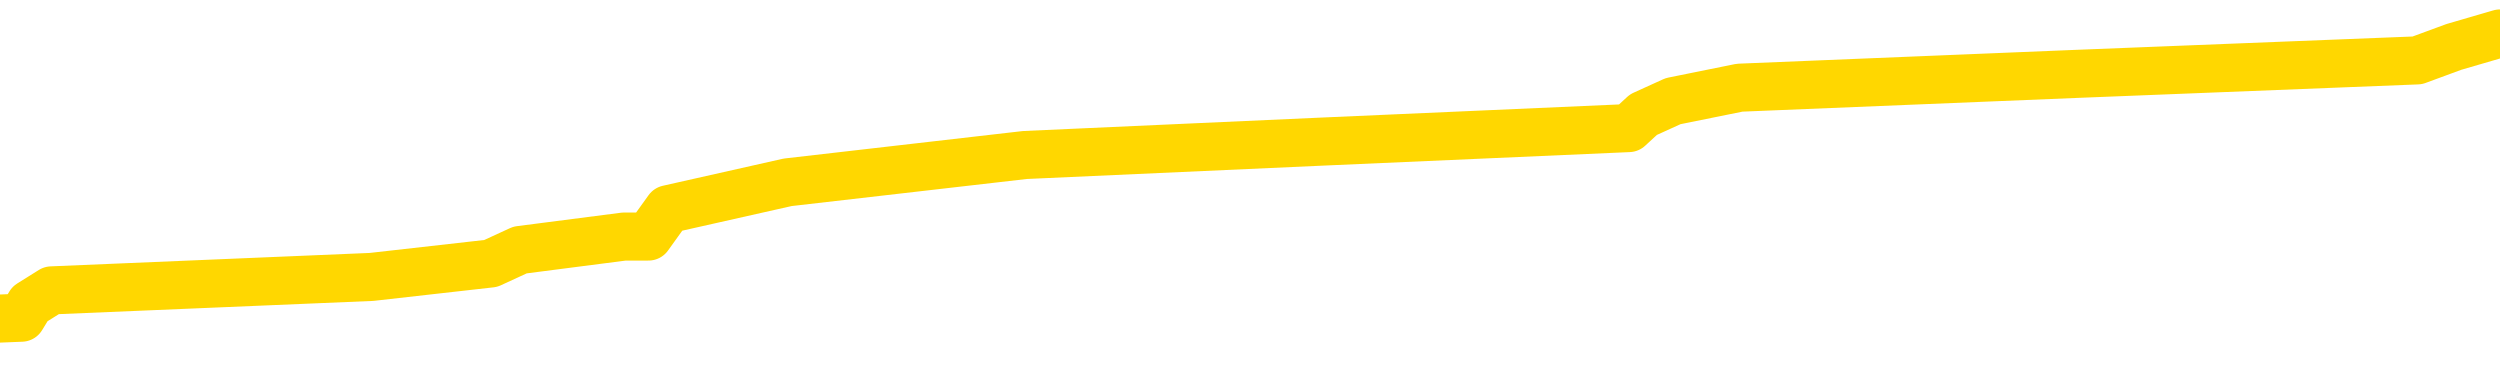<svg xmlns="http://www.w3.org/2000/svg" version="1.1" viewBox="0 0 6500 1000">
	<path fill="none" stroke="gold" stroke-width="125" stroke-linecap="round" stroke-linejoin="round" d="M0 106104  L-1101573 106104 L-1101389 106068 L-1100899 105998 L-1100605 105963 L-1100294 105893 L-1100060 105857 L-1100006 105787 L-1099947 105717 L-1099794 105681 L-1099753 105611 L-1099621 105576 L-1099328 105541 L-1098787 105541 L-1098177 105505 L-1098129 105505 L-1097489 105470 L-1097456 105470 L-1096930 105470 L-1096798 105435 L-1096407 105365 L-1096079 105294 L-1095962 105224 L-1095751 105154 L-1095034 105154 L-1094464 105118 L-1094357 105118 L-1094182 105083 L-1093961 105013 L-1093559 104978 L-1093534 104907 L-1092606 104837 L-1092518 104767 L-1092436 104696 L-1092366 104626 L-1092069 104591 L-1091917 104520 L-1090026 104555 L-1089926 104555 L-1089663 104555 L-1089370 104591 L-1089228 104520 L-1088979 104520 L-1088944 104485 L-1088785 104450 L-1088322 104380 L-1088069 104344 L-1087857 104274 L-1087605 104239 L-1087256 104204 L-1086329 104133 L-1086235 104063 L-1085825 104028 L-1084654 103957 L-1083465 103922 L-1083373 103852 L-1083345 103781 L-1083079 103711 L-1082780 103641 L-1082651 103570 L-1082614 103500 L-1081799 103500 L-1081415 103535 L-1080355 103570 L-1080294 103570 L-1080028 104274 L-1079557 104942 L-1079365 105611 L-1079101 106280 L-1078764 106244 L-1078629 106209 L-1078173 106174 L-1077430 106139 L-1077412 106104 L-1077247 106033 L-1077179 106033 L-1076663 105998 L-1075634 105998 L-1075438 105963 L-1074949 105928 L-1074587 105893 L-1074179 105893 L-1073793 105928 L-1072090 105928 L-1071992 105928 L-1071920 105928 L-1071858 105928 L-1071674 105893 L-1071338 105893 L-1070697 105857 L-1070620 105822 L-1070559 105822 L-1070372 105787 L-1070293 105787 L-1070116 105752 L-1070096 105717 L-1069866 105717 L-1069479 105681 L-1068590 105681 L-1068551 105646 L-1068462 105611 L-1068435 105541 L-1067427 105505 L-1067277 105435 L-1067253 105400 L-1067120 105365 L-1067080 105330 L-1065822 105294 L-1065764 105294 L-1065224 105259 L-1065172 105259 L-1065125 105259 L-1064730 105224 L-1064591 105189 L-1064391 105154 L-1064244 105154 L-1064079 105154 L-1063803 105189 L-1063444 105189 L-1062891 105154 L-1062247 105118 L-1061988 105048 L-1061834 105013 L-1061433 104978 L-1061393 104942 L-1061272 104907 L-1061211 104942 L-1061197 104942 L-1061103 104942 L-1060810 104907 L-1060658 104767 L-1060328 104696 L-1060250 104626 L-1060174 104591 L-1059948 104485 L-1059881 104415 L-1059653 104344 L-1059601 104274 L-1059436 104239 L-1058430 104204 L-1058247 104168 L-1057696 104133 L-1057303 104063 L-1056906 104028 L-1056056 103957 L-1055977 103922 L-1055398 103887 L-1054957 103887 L-1054716 103852 L-1054559 103852 L-1054158 103781 L-1054137 103781 L-1053693 103746 L-1053287 103711 L-1053151 103641 L-1052976 103570 L-1052840 103500 L-1052589 103429 L-1051590 103394 L-1051507 103359 L-1051372 103324 L-1051333 103289 L-1050443 103254 L-1050228 103218 L-1049784 103183 L-1049667 103148 L-1049610 103113 L-1048934 103113 L-1048834 103078 L-1048805 103078 L-1047463 103042 L-1047057 103007 L-1047018 102972 L-1046090 102937 L-1045991 102902 L-1045858 102866 L-1045454 102831 L-1045428 102796 L-1045335 102761 L-1045119 102726 L-1044708 102655 L-1043554 102585 L-1043262 102515 L-1043234 102444 L-1042626 102409 L-1042376 102339 L-1042356 102304 L-1041426 102268 L-1041375 102198 L-1041253 102163 L-1041235 102092 L-1041079 102057 L-1040904 101987 L-1040767 101952 L-1040711 101916 L-1040603 101881 L-1040518 101846 L-1040285 101811 L-1040210 101776 L-1039901 101741 L-1039783 101705 L-1039614 101670 L-1039522 101635 L-1039420 101635 L-1039396 101600 L-1039319 101600 L-1039221 101529 L-1038855 101494 L-1038750 101459 L-1038246 101424 L-1037795 101389 L-1037756 101353 L-1037732 101318 L-1037692 101283 L-1037563 101248 L-1037462 101213 L-1037021 101178 L-1036738 101142 L-1036146 101107 L-1036016 101072 L-1035741 101002 L-1035589 100966 L-1035435 100931 L-1035350 100861 L-1035272 100826 L-1035086 100790 L-1035036 100790 L-1035008 100755 L-1034929 100720 L-1034906 100685 L-1034622 100615 L-1034018 100544 L-1033023 100509 L-1032725 100474 L-1031991 100439 L-1031747 100403 L-1031657 100368 L-1031079 100333 L-1030381 100298 L-1029629 100263 L-1029310 100228 L-1028927 100157 L-1028850 100122 L-1028216 100087 L-1028030 100052 L-1027943 100052 L-1027813 100052 L-1027500 100016 L-1027451 99981 L-1027309 99946 L-1027287 99911 L-1026320 99876 L-1025774 99840 L-1025296 99840 L-1025235 99840 L-1024911 99840 L-1024890 99805 L-1024827 99805 L-1024617 99770 L-1024540 99735 L-1024486 99700 L-1024463 99665 L-1024424 99629 L-1024408 99594 L-1023651 99559 L-1023635 99524 L-1022835 99489 L-1022683 99453 L-1021777 99418 L-1021271 99383 L-1021042 99313 L-1021001 99313 L-1020885 99277 L-1020709 99242 L-1019955 99277 L-1019820 99242 L-1019656 99207 L-1019338 99172 L-1019161 99102 L-1018139 99031 L-1018116 98961 L-1017865 98926 L-1017652 98855 L-1017018 98820 L-1016780 98750 L-1016747 98679 L-1016569 98609 L-1016489 98539 L-1016399 98503 L-1016335 98433 L-1015895 98363 L-1015871 98327 L-1015330 98292 L-1015074 98257 L-1014580 98222 L-1013702 98187 L-1013666 98152 L-1013613 98116 L-1013572 98081 L-1013455 98046 L-1013178 98011 L-1012971 97940 L-1012774 97870 L-1012751 97800 L-1012700 97729 L-1012661 97694 L-1012583 97659 L-1011986 97589 L-1011926 97553 L-1011822 97518 L-1011668 97483 L-1011036 97448 L-1010355 97413 L-1010052 97342 L-1009706 97307 L-1009508 97272 L-1009460 97201 L-1009139 97166 L-1008512 97131 L-1008365 97096 L-1008329 97061 L-1008271 97026 L-1008194 96955 L-1007953 96955 L-1007865 96920 L-1007771 96885 L-1007477 96850 L-1007343 96814 L-1007283 96779 L-1007246 96709 L-1006973 96709 L-1005967 96674 L-1005792 96638 L-1005741 96638 L-1005448 96603 L-1005256 96533 L-1004923 96498 L-1004416 96463 L-1003854 96392 L-1003839 96322 L-1003823 96287 L-1003722 96216 L-1003608 96146 L-1003569 96076 L-1003531 96040 L-1003465 96040 L-1003437 96005 L-1003298 96040 L-1003006 96040 L-1002956 96040 L-1002850 96040 L-1002586 96005 L-1002121 95970 L-1001976 95970 L-1001922 95900 L-1001865 95864 L-1001674 95829 L-1001308 95794 L-1001094 95794 L-1000899 95794 L-1000841 95794 L-1000782 95724 L-1000628 95688 L-1000359 95653 L-999929 95829 L-999914 95829 L-999837 95794 L-999772 95759 L-999643 95513 L-999619 95477 L-999335 95442 L-999288 95407 L-999233 95372 L-998771 95337 L-998732 95337 L-998691 95301 L-998501 95266 L-998020 95231 L-997533 95196 L-997517 95161 L-997479 95125 L-997222 95090 L-997145 95020 L-996915 94985 L-996899 94914 L-996605 94844 L-996162 94809 L-995716 94774 L-995211 94738 L-995057 94703 L-994771 94668 L-994730 94598 L-994399 94562 L-994177 94527 L-993660 94457 L-993585 94422 L-993337 94351 L-993142 94281 L-993083 94246 L-992306 94211 L-992232 94211 L-992001 94175 L-991985 94175 L-991923 94140 L-991727 94105 L-991263 94105 L-991240 94070 L-991110 94070 L-989809 94070 L-989793 94070 L-989716 94035 L-989622 94035 L-989405 94035 L-989253 94000 L-989074 94035 L-989020 94070 L-988733 94105 L-988694 94105 L-988324 94105 L-987884 94105 L-987701 94105 L-987380 94070 L-987085 94070 L-986639 94000 L-986567 93964 L-986104 93894 L-985667 93859 L-985485 93824 L-984031 93753 L-983899 93718 L-983441 93648 L-983215 93612 L-982829 93542 L-982312 93472 L-981358 93401 L-980564 93331 L-979890 93296 L-979464 93225 L-979153 93190 L-978923 93085 L-978240 92979 L-978227 92874 L-978017 92733 L-977995 92698 L-977820 92627 L-976870 92592 L-976602 92522 L-975787 92486 L-975476 92416 L-975439 92381 L-975382 92311 L-974765 92275 L-974127 92205 L-972501 92170 L-971827 92135 L-971185 92135 L-971107 92135 L-971051 92135 L-971015 92135 L-970987 92099 L-970875 92029 L-970857 91994 L-970834 91959 L-970681 91923 L-970627 91853 L-970550 91818 L-970430 91783 L-970333 91748 L-970215 91712 L-969946 91642 L-969676 91607 L-969659 91536 L-969459 91501 L-969312 91431 L-969085 91396 L-968951 91361 L-968642 91325 L-968582 91290 L-968229 91220 L-967880 91185 L-967780 91149 L-967715 91079 L-967655 91044 L-967271 90973 L-966890 90938 L-966786 90903 L-966526 90868 L-966254 90798 L-966095 90762 L-966063 90727 L-966001 90692 L-965859 90657 L-965675 90622 L-965631 90586 L-965343 90586 L-965327 90551 L-965094 90551 L-965033 90516 L-964994 90516 L-964415 90481 L-964281 90446 L-964258 90305 L-964239 90059 L-964222 89777 L-964206 89496 L-964182 89214 L-964165 89003 L-964144 88757 L-964127 88510 L-964104 88370 L-964087 88229 L-964066 88123 L-964049 88053 L-964000 87947 L-963928 87842 L-963893 87666 L-963869 87525 L-963834 87384 L-963792 87244 L-963755 87173 L-963740 87033 L-963715 86927 L-963678 86857 L-963661 86751 L-963638 86681 L-963621 86610 L-963602 86540 L-963586 86470 L-963557 86364 L-963531 86258 L-963485 86223 L-963469 86153 L-963427 86118 L-963379 86047 L-963308 85977 L-963293 85907 L-963277 85836 L-963215 85801 L-963176 85766 L-963136 85731 L-962970 85695 L-962905 85660 L-962889 85625 L-962845 85555 L-962787 85520 L-962574 85484 L-962541 85449 L-962498 85414 L-962420 85379 L-961883 85344 L-961805 85308 L-961700 85238 L-961612 85203 L-961435 85168 L-961085 85133 L-960929 85097 L-960491 85062 L-960334 85027 L-960205 84992 L-959501 84921 L-959300 84886 L-958339 84816 L-957857 84781 L-957758 84781 L-957665 84745 L-957420 84710 L-957347 84675 L-956904 84605 L-956808 84570 L-956793 84534 L-956777 84499 L-956752 84464 L-956286 84429 L-956069 84394 L-955930 84358 L-955636 84323 L-955547 84288 L-955506 84253 L-955476 84218 L-955304 84182 L-955245 84147 L-955169 84112 L-955088 84077 L-955018 84077 L-954709 84042 L-954624 84007 L-954410 83971 L-954375 83936 L-953692 83901 L-953593 83866 L-953388 83831 L-953341 83795 L-953063 83760 L-953001 83725 L-952984 83655 L-952906 83619 L-952597 83549 L-952573 83514 L-952519 83444 L-952496 83408 L-952374 83373 L-952238 83303 L-951994 83268 L-951868 83268 L-951222 83232 L-951206 83232 L-951181 83232 L-951001 83162 L-950924 83127 L-950833 83092 L-950405 83057 L-949989 83021 L-949596 82951 L-949517 82916 L-949498 82881 L-949135 82845 L-948899 82810 L-948670 82775 L-948357 82740 L-948279 82705 L-948199 82634 L-948021 82564 L-948005 82529 L-947740 82458 L-947659 82423 L-947429 82388 L-947203 82353 L-946888 82353 L-946712 82318 L-946351 82318 L-945960 82282 L-945890 82212 L-945826 82177 L-945686 82106 L-945634 82071 L-945533 82001 L-945031 81966 L-944834 81931 L-944587 81895 L-944401 81860 L-944102 81825 L-944026 81790 L-943860 81719 L-942975 81684 L-942947 81614 L-942824 81543 L-942245 81508 L-942167 81473 L-941454 81473 L-941142 81473 L-940929 81473 L-940912 81473 L-940525 81473 L-940000 81403 L-939554 81368 L-939225 81332 L-939072 81297 L-938746 81297 L-938567 81262 L-938486 81262 L-938280 81192 L-938104 81156 L-937175 81121 L-936286 81086 L-936247 81051 L-936019 81051 L-935640 81016 L-934852 80980 L-934618 80945 L-934542 80910 L-934184 80875 L-933613 80805 L-933346 80769 L-932959 80734 L-932856 80734 L-932686 80734 L-932067 80734 L-931856 80734 L-931548 80734 L-931495 80699 L-931367 80664 L-931314 80629 L-931195 80593 L-930859 80523 L-929900 80488 L-929768 80418 L-929567 80382 L-928935 80347 L-928624 80312 L-928210 80277 L-928183 80242 L-928037 80206 L-927617 80171 L-926285 80171 L-926238 80136 L-926109 80066 L-926092 80030 L-925514 79960 L-925309 79925 L-925279 79890 L-925238 79855 L-925181 79819 L-925143 79784 L-925065 79749 L-924922 79714 L-924468 79679 L-924349 79643 L-924064 79608 L-923692 79573 L-923595 79538 L-923269 79503 L-922914 79467 L-922744 79432 L-922697 79397 L-922588 79362 L-922499 79327 L-922471 79292 L-922395 79221 L-922091 79186 L-922057 79116 L-921986 79080 L-921618 79045 L-921282 79010 L-921201 79010 L-920982 78975 L-920810 78940 L-920783 78904 L-920285 78869 L-919736 78799 L-918856 78764 L-918757 78693 L-918680 78658 L-918406 78623 L-918159 78553 L-918085 78517 L-918023 78447 L-917904 78412 L-917862 78377 L-917752 78342 L-917675 78271 L-916974 78236 L-916729 78201 L-916689 78166 L-916533 78130 L-915933 78130 L-915707 78130 L-915615 78130 L-915139 78130 L-914542 78060 L-914022 78025 L-914001 77990 L-913856 77954 L-913536 77954 L-912994 77954 L-912762 77954 L-912591 77954 L-912105 77919 L-911878 77884 L-911793 77849 L-911446 77814 L-911120 77814 L-910597 77779 L-910270 77743 L-909670 77708 L-909472 77638 L-909420 77603 L-909379 77567 L-909098 77532 L-908414 77462 L-908104 77427 L-908079 77356 L-907887 77321 L-907665 77286 L-907579 77251 L-906915 77180 L-906891 77145 L-906669 77075 L-906339 77040 L-905987 76969 L-905782 76934 L-905550 76864 L-905292 76828 L-905102 76758 L-905055 76723 L-904828 76688 L-904793 76653 L-904637 76617 L-904422 76582 L-904249 76547 L-904158 76512 L-903881 76477 L-903637 76441 L-903321 76406 L-902895 76406 L-902858 76406 L-902375 76406 L-902141 76406 L-901929 76371 L-901703 76336 L-901153 76336 L-900906 76301 L-900072 76301 L-900016 76266 L-899995 76230 L-899837 76195 L-899375 76160 L-899335 76125 L-898995 76054 L-898861 76019 L-898639 75984 L-898066 75949 L-897595 75914 L-897400 75878 L-897207 75843 L-897018 75808 L-896916 75773 L-896548 75738 L-896501 75703 L-896420 75667 L-895126 75632 L-895078 75597 L-894810 75597 L-894665 75597 L-894114 75597 L-893997 75562 L-893915 75527 L-893556 75491 L-893332 75456 L-893051 75421 L-892722 75351 L-892214 75315 L-892101 75280 L-892023 75245 L-891858 75210 L-891564 75210 L-891095 75210 L-890899 75245 L-890848 75245 L-890198 75210 L-890077 75175 L-889622 75175 L-889587 75140 L-889118 75104 L-889008 75069 L-888991 75034 L-888775 75034 L-888594 74999 L-888063 74999 L-887033 74999 L-886834 74964 L-886375 74928 L-885427 74858 L-885328 74823 L-884974 74752 L-884914 74717 L-884899 74682 L-884864 74647 L-884495 74612 L-884375 74577 L-884133 74541 L-883969 74506 L-883781 74471 L-883661 74436 L-882590 74365 L-881732 74330 L-881520 74260 L-881422 74225 L-881248 74154 L-880915 74119 L-880843 74084 L-880786 74049 L-880610 74049 L-880221 74014 L-879986 73978 L-879875 73943 L-879758 73908 L-878777 73873 L-878751 73838 L-878157 73767 L-878125 73767 L-877976 73732 L-877692 73697 L-876780 73697 L-875834 73697 L-875681 73662 L-875578 73662 L-875446 73627 L-875303 73591 L-875277 73556 L-875163 73521 L-874944 73486 L-874263 73451 L-874134 73415 L-873830 73380 L-873591 73310 L-873258 73275 L-872619 73239 L-872277 73169 L-872215 73134 L-872059 73134 L-871138 73134 L-870667 73134 L-870624 73134 L-870611 73099 L-870570 73064 L-870547 73028 L-870521 72993 L-870377 72958 L-869954 72923 L-869619 72923 L-869428 72888 L-868999 72888 L-868811 72852 L-868422 72782 L-867888 72747 L-867515 72712 L-867494 72712 L-867244 72676 L-867126 72641 L-867050 72606 L-866914 72571 L-866875 72536 L-866795 72501 L-866400 72465 L-865905 72430 L-865793 72360 L-865620 72325 L-865311 72289 L-864864 72254 L-864541 72219 L-864398 72149 L-863971 72078 L-863818 72008 L-863763 71938 L-862949 71902 L-862929 71867 L-862557 71832 L-862501 71832 L-861372 71797 L-861304 71797 L-860745 71762 L-860551 71726 L-860414 71691 L-860181 71656 L-859834 71621 L-859799 71551 L-859764 71515 L-859696 71445 L-859347 71410 L-859175 71375 L-858690 71339 L-858674 71304 L-858348 71269 L-858191 71234 L-857050 71163 L-857025 71128 L-856833 71058 L-856640 71023 L-856390 70988 L-856373 70952 L-855352 70917 L-855055 70882 L-854979 70847 L-854843 70776 L-854667 70741 L-854091 70671 L-853875 70636 L-853811 70600 L-853681 70565 L-853644 70495 L-853121 70460 L-852983 84323 L-852968 84323 L-852945 84323 L-852925 84323 L-852698 70425 L-851922 70425 L-851881 70425 L-851513 70425 L-851434 70389 L-851382 70354 L-850709 70319 L-849967 70284 L-849542 70284 L-849094 70249 L-848033 70213 L-847721 70143 L-847311 70143 L-847239 70108 L-846715 70108 L-846620 70108 L-846602 70108 L-846157 70073 L-845972 70002 L-845192 69932 L-844519 69897 L-844107 69791 L-843875 69721 L-843735 69686 L-843653 69615 L-843633 69580 L-843557 69580 L-843429 69545 L-843112 69580 L-842887 69580 L-842562 69545 L-842500 69545 L-842130 69545 L-842097 69545 L-841889 69545 L-841221 69545 L-841144 69545 L-840986 69475 L-840875 69475 L-840549 69439 L-840394 69404 L-840053 69404 L-839996 69334 L-839658 69263 L-839454 69228 L-839401 69158 L-838025 69123 L-837895 69087 L-837461 69052 L-837141 69017 L-836313 68947 L-836190 68912 L-835459 68841 L-835303 68771 L-835263 68736 L-835209 68700 L-835186 68665 L-835072 68630 L-834775 68595 L-834485 68560 L-834431 68524 L-834310 68489 L-834280 68454 L-834181 68419 L-833737 68419 L-833585 68384 L-832750 68384 L-832207 68349 L-831873 68349 L-831857 68313 L-831782 68278 L-831665 68243 L-831471 68208 L-831207 68173 L-830372 68137 L-830276 68102 L-829754 68067 L-829713 68032 L-829613 67997 L-828785 67997 L-828650 67961 L-828311 67961 L-827757 67926 L-827377 67891 L-827214 67856 L-826904 67821 L-826092 67786 L-825786 67750 L-825517 67750 L-825196 67750 L-824875 67786 L-824599 67786 L-823771 67715 L-823676 67680 L-823583 67574 L-823479 67469 L-823092 67363 L-822612 67293 L-822595 67258 L-822477 67223 L-822109 67152 L-822014 67117 L-821180 67047 L-821103 67011 L-820804 66976 L-820713 66941 L-820306 66871 L-820195 66800 L-819496 66765 L-819023 66730 L-818963 66695 L-818744 66624 L-818470 66589 L-818357 66554 L-817330 66519 L-816943 66484 L-816923 66448 L-816590 66413 L-816346 66378 L-815913 66343 L-815802 66308 L-815685 66273 L-815233 66202 L-814643 66167 L-814306 66132 L-812413 66097 L-812300 66026 L-812088 65991 L-810770 65956 L-810663 58039 L-810597 50228 L-810561 43014 L-810499 43014 L-810000 50861 L-809325 58602 L-809303 65745 L-809032 65674 L-808064 65674 L-807375 65639 L-807213 65604 L-806672 65569 L-806582 65534 L-805563 65498 L-804615 65428 L-804250 65463 L-804147 65498 L-803559 65498 L-803499 65498 L-803399 65463 L-802958 65393 L-802851 65358 L-802409 65323 L-801409 65217 L-801153 65111 L-801050 65006 L-800920 64935 L-800553 64865 L-799973 64795 L-799942 64760 L-799626 64724 L-797643 64689 L-797527 64654 L-797460 64654 L-797101 64619 L-795482 64584 L-795305 64584 L-795160 64584 L-794338 64619 L-794285 64654 L-794231 64654 L-793797 64654 L-792816 64689 L-792742 64689 L-791658 64654 L-791445 64654 L-790728 64584 L-790340 64548 L-790121 64478 L-789802 64408 L-789308 64337 L-789180 64302 L-788951 64232 L-788719 64161 L-788660 64126 L-788370 64091 L-788098 64021 L-787068 63985 L-785403 63950 L-784984 63915 L-784847 63880 L-784691 63880 L-784385 63845 L-784157 63774 L-783999 63739 L-783840 63669 L-783670 63598 L-783623 63563 L-783570 63528 L-783548 63528 L-783162 63493 L-782912 63493 L-782642 63493 L-782481 63493 L-782391 63493 L-780733 63493 L-780567 63528 L-780187 63493 L-779727 63493 L-779118 63422 L-778025 63387 L-777593 63352 L-777562 63317 L-777500 63282 L-777482 63247 L-775779 63211 L-775737 63176 L-775270 63141 L-775084 63106 L-775051 63035 L-774456 63000 L-774406 62965 L-774083 62930 L-774033 62895 L-773822 62859 L-773804 62824 L-773538 62754 L-773485 62719 L-773016 62684 L-772506 62613 L-772427 62613 L-772133 62578 L-772117 62543 L-772078 62508 L-772007 62472 L-771850 62437 L-770904 62437 L-770847 62437 L-770326 62437 L-770134 62402 L-770033 62402 L-769807 62367 L-769297 62367 L-768909 63317 L-768840 63317 L-768491 63282 L-768134 63247 L-767006 62226 L-766954 62156 L-766728 62121 L-766694 62085 L-766569 62015 L-766471 62015 L-766206 62015 L-765466 62050 L-764887 62050 L-764594 62050 L-763888 62050 L-763709 62015 L-763686 62015 L-763050 61980 L-762738 61945 L-762342 61945 L-762312 61909 L-762291 61874 L-762138 61839 L-761453 61839 L-761436 61839 L-761096 61839 L-760824 61804 L-760786 61769 L-760730 61698 L-760708 61663 L-760636 61628 L-760304 61593 L-760198 61558 L-760169 61487 L-759971 61452 L-759819 61417 L-758950 61382 L-758388 61311 L-758372 61311 L-758271 61276 L-758168 61311 L-758022 61311 L-757944 61311 L-757906 61276 L-757850 61241 L-757777 61206 L-757632 61171 L-757150 61171 L-756746 61135 L-755879 61171 L-755860 61171 L-755602 61171 L-755525 61171 L-755496 61135 L-755486 61065 L-755469 61030 L-755176 60995 L-755136 60959 L-755064 60924 L-754991 60889 L-754786 60854 L-754626 60748 L-754324 60643 L-754247 60502 L-754230 60396 L-754013 60326 L-753782 60326 L-753672 60361 L-753303 60396 L-753144 60396 L-752913 60396 L-752744 60396 L-752599 60361 L-752467 60326 L-751192 60256 L-750788 60185 L-750727 60150 L-750611 60080 L-750185 60045 L-750170 59974 L-750108 59939 L-749835 59869 L-749722 59833 L-749440 59763 L-749163 59728 L-748738 59657 L-748715 59622 L-748637 59587 L-748512 59552 L-747925 59517 L-747534 59482 L-747198 59446 L-746609 59411 L-746507 59411 L-746336 59376 L-746200 59376 L-745372 59341 L-744187 59306 L-744151 59270 L-744096 59270 L-743875 59235 L-743670 59235 L-743515 59235 L-743259 59200 L-743182 59165 L-742639 59130 L-742603 59095 L-742354 59059 L-741967 59024 L-741141 58989 L-740783 58954 L-740472 58954 L-740214 58919 L-739991 58883 L-739585 58848 L-739468 58813 L-739285 58778 L-739232 58778 L-739043 58743 L-738872 58707 L-738844 58672 L-738563 58637 L-738253 58602 L-738115 58567 L-737805 58532 L-737611 58532 L-737596 58496 L-736876 58496 L-736743 58426 L-736445 58391 L-736354 58356 L-735754 58356 L-735715 58320 L-735637 58285 L-735017 58250 L-734865 58180 L-734825 58144 L-734514 58109 L-734322 58074 L-734129 58004 L-734073 57933 L-733765 57898 L-733713 57863 L-733658 57898 L-733632 57898 L-733507 57898 L-732697 57863 L-732620 57828 L-732080 57793 L-731811 57757 L-731152 57722 L-730244 57687 L-730003 57652 L-729470 57617 L-729253 57581 L-728146 57617 L-728095 57617 L-727320 57617 L-726772 57581 L-726661 57546 L-726508 57476 L-726453 57441 L-726287 57406 L-725910 57370 L-725463 57335 L-725408 57300 L-725254 57265 L-724574 57230 L-724353 57194 L-723836 57159 L-722987 57089 L-722971 57054 L-721180 57019 L-720625 56983 L-720508 56948 L-719502 56913 L-719466 56878 L-719233 56878 L-719140 56878 L-719100 56878 L-718768 56843 L-718416 56807 L-718151 56737 L-717865 56702 L-717554 56631 L-717300 56561 L-717206 56526 L-716716 56491 L-716509 56456 L-715943 56420 L-715829 56456 L-715478 56420 L-715426 56420 L-715386 56420 L-714783 56350 L-714049 56280 L-713468 56209 L-713232 56139 L-712692 56033 L-712539 55963 L-712037 55928 L-711828 55857 L-711805 55857 L-711746 55822 L-710783 55822 L-710606 55787 L-710164 55752 L-710140 55681 L-709985 55646 L-709903 55646 L-709753 55681 L-709106 55681 L-709056 55646 L-707936 55611 L-706952 55576 L-706890 55541 L-706170 55505 L-705305 55470 L-704926 55435 L-704707 55435 L-703948 55400 L-703896 55365 L-703587 55294 L-702735 55294 L-702542 55259 L-702365 55224 L-702141 55224 L-702014 55189 L-701822 55189 L-701590 55154 L-701420 55189 L-701134 55154 L-700854 55154 L-700771 55118 L-700601 55083 L-700584 55013 L-700430 54978 L-700391 54942 L-699615 54907 L-699539 54907 L-699307 54837 L-698880 54802 L-698534 54767 L-697951 54731 L-697683 54731 L-697424 54731 L-697294 54661 L-697278 54626 L-697164 54591 L-697140 54555 L-696906 54520 L-696870 54485 L-695554 54485 L-695498 54450 L-694819 54380 L-694247 54380 L-694121 54380 L-693968 54380 L-693891 54380 L-693579 54309 L-693306 54274 L-693217 54204 L-693116 54204 L-692188 54168 L-692111 54168 L-691747 54168 L-691723 54133 L-691686 54098 L-690911 54028 L-690819 53992 L-690679 53957 L-690277 53922 L-690016 53922 L-689772 53957 L-689558 53922 L-689478 53922 L-689401 53922 L-689325 53922 L-689138 53957 L-689071 53957 L-688822 53957 L-688767 53922 L-688629 53887 L-688550 53817 L-688436 53781 L-688213 53746 L-688049 53711 L-688008 53676 L-687838 53641 L-687468 53605 L-687453 53570 L-687337 53535 L-686615 53500 L-686579 53465 L-686447 53465 L-686099 53429 L-685687 53429 L-685651 53429 L-685573 53394 L-685534 53359 L-685170 53324 L-684966 53289 L-684951 53254 L-684606 53218 L-684257 53218 L-683931 53218 L-683830 53183 L-683677 53183 L-683482 53148 L-683251 53148 L-683158 53148 L-683003 53148 L-682925 53148 L-682885 53113 L-682771 53078 L-682748 53042 L-682497 53042 L-682358 52972 L-681780 52866 L-680952 52796 L-680465 52726 L-680343 52691 L-680305 52655 L-680292 52620 L-680140 52550 L-680039 52479 L-679806 52444 L-679416 52374 L-679111 52339 L-679096 52304 L-678925 52268 L-678686 52198 L-678090 52198 L-677486 52163 L-677447 52163 L-677406 52163 L-677253 52128 L-677200 52092 L-677137 52057 L-677069 52022 L-677014 51952 L-676989 51916 L-676942 51881 L-676848 51811 L-676711 51776 L-676557 51741 L-676425 51705 L-676385 51705 L-676349 51670 L-676287 51635 L-676014 51565 L-675699 51529 L-675658 51459 L-675573 51424 L-675396 51389 L-675158 51353 L-674801 51318 L-674771 51283 L-674202 51248 L-674079 51213 L-673843 51178 L-673820 51178 L-673539 51142 L-673253 51142 L-672998 51142 L-672426 51107 L-672129 51072 L-672053 51037 L-671354 51002 L-671276 50966 L-671241 50931 L-671215 50896 L-671164 50826 L-670970 50790 L-670829 50720 L-670794 50685 L-670753 50650 L-670158 50615 L-669926 50579 L-669642 50826 L-669588 51037 L-669514 51283 L-669436 51494 L-669200 51424 L-668956 51389 L-668820 51353 L-668714 51318 L-668634 51283 L-668247 51213 L-668120 51178 L-667967 51142 L-667930 51107 L-667784 51072 L-667562 51037 L-667388 51002 L-667319 50966 L-666498 50896 L-666482 50896 L-666187 50861 L-665399 50826 L-665089 50826 L-664943 50790 L-664715 50755 L-664514 50685 L-663577 50650 L-663541 50615 L-663518 50579 L-663477 50509 L-663209 50474 L-662612 50439 L-662548 50403 L-662513 50368 L-662496 50333 L-661801 50333 L-661600 50333 L-661568 50333 L-661234 50333 L-661126 50298 L-660502 50228 L-659998 50192 L-659960 50122 L-659518 50122 L-659422 50087 L-659263 50087 L-658950 50087 L-658938 50087 L-658497 50122 L-658016 50157 L-657886 50157 L-657566 50157 L-657498 50122 L-657194 50122 L-657018 50087 L-656824 50052 L-656582 49981 L-656384 49911 L-656358 49840 L-655780 49805 L-655710 49770 L-655301 49735 L-655246 49700 L-655200 49665 L-654836 49629 L-654690 49594 L-654485 49559 L-654388 49559 L-654233 49524 L-654172 49489 L-654024 49418 L-653923 49383 L-653367 49383 L-653344 49453 L-653172 49489 L-652630 49524 L-652569 49524 L-652516 49453 L-652487 49383 L-652416 49348 L-652399 49277 L-652336 49242 L-652299 49172 L-652145 49137 L-651819 49102 L-651253 49066 L-651238 49031 L-651176 48961 L-651075 48890 L-651029 48890 L-650786 48855 L-650364 48855 L-650209 48855 L-648467 48785 L-647926 48750 L-646982 48714 L-646573 48679 L-646032 48609 L-645836 48574 L-645667 48539 L-645371 48503 L-645257 48468 L-645241 48468 L-645087 48433 L-644947 48398 L-644870 48327 L-644738 48327 L-644390 48327 L-644020 48363 L-643422 48363 L-643246 48363 L-643090 48327 L-642821 48292 L-642669 48292 L-642378 48398 L-642355 48468 L-642272 48539 L-642044 48609 L-641344 48574 L-641218 48539 L-640787 48503 L-640692 48468 L-639487 48468 L-639438 48433 L-639145 48433 L-638741 48398 L-638466 48327 L-638446 48292 L-638329 48257 L-638253 48222 L-638071 48187 L-637591 48152 L-637140 48081 L-636730 48046 L-636699 48011 L-636281 47976 L-636167 47976 L-636049 47976 L-636033 47976 L-635839 47940 L-635818 47870 L-635585 47835 L-635142 47800 L-634823 47729 L-634358 47729 L-634192 47694 L-634038 47659 L-633882 47659 L-633428 47659 L-633109 47659 L-633054 47694 L-632683 47694 L-632645 47729 L-632319 47729 L-632202 47694 L-632104 47659 L-631778 47589 L-631390 47553 L-631130 47518 L-630771 47448 L-630515 47413 L-628345 47377 L-628295 47342 L-628273 47307 L-627861 47307 L-627800 47307 L-627729 47342 L-627499 47342 L-627188 47307 L-626885 47237 L-626840 47201 L-626532 47166 L-626400 47131 L-626183 47096 L-625471 47061 L-625316 47061 L-625177 47026 L-625029 47026 L-625007 47026 L-624813 46990 L-624788 46955 L-624697 46920 L-624675 46885 L-624658 46850 L-624558 46814 L-623630 46779 L-623172 46779 L-622080 46709 L-621657 46709 L-621253 46674 L-621215 46638 L-620961 46603 L-620187 46533 L-620170 46498 L-620146 46463 L-619953 46427 L-619216 46392 L-618947 46357 L-618907 46322 L-618508 46251 L-618483 46216 L-617694 46181 L-617014 46146 L-615643 46111 L-615373 46076 L-615324 46040 L-614786 45970 L-614753 45935 L-614652 45864 L-614328 45829 L-614248 45794 L-613980 45794 L-613067 45759 L-612928 45759 L-612679 45688 L-612134 45688 L-611712 45653 L-611519 45618 L-611503 45618 L-611366 45548 L-611272 45513 L-611144 45477 L-610884 45442 L-610860 45372 L-610768 45337 L-610458 45301 L-610398 45266 L-610281 45266 L-609931 45266 L-609121 45266 L-608889 45196 L-608060 45196 L-607828 45125 L-607612 45090 L-607093 45090 L-606455 45055 L-606039 45020 L-605716 44985 L-605236 44950 L-604810 44950 L-604749 44914 L-604400 44914 L-604360 44879 L-604346 44844 L-604246 44774 L-604201 44774 L-603716 44738 L-602914 44738 L-602580 44738 L-601499 44703 L-601019 44668 L-600996 44633 L-600856 44598 L-600300 44562 L-599603 44527 L-599294 44492 L-599072 44457 L-598968 44422 L-598865 44351 L-598194 44316 L-598100 44281 L-598078 44281 L-598001 44246 L-597823 44246 L-597651 44246 L-597470 44211 L-597457 44175 L-597380 44140 L-597216 44105 L-596701 44070 L-596685 44035 L-596545 44035 L-596182 44000 L-596158 44000 L-596027 43964 L-596003 43929 L-595641 43894 L-595115 43824 L-595022 43788 L-594806 43718 L-594712 43683 L-594688 43648 L-594223 43612 L-594146 43612 L-593745 43577 L-593294 43577 L-592042 43542 L-592003 43507 L-591572 43472 L-591539 43437 L-590820 43401 L-590644 43366 L-590508 43331 L-590201 43296 L-590146 43261 L-590122 43190 L-590106 43120 L-589931 43085 L-589741 43049 L-589234 43049 L-588860 42768 L-588522 42451 L-588483 42170 L-587764 41923 L-587670 41888 L-587632 41853 L-587090 41853 L-587067 41818 L-586664 41783 L-586239 41748 L-585968 41748 L-585788 41712 L-585542 41642 L-585519 41607 L-585462 41536 L-584846 41501 L-584343 41466 L-583956 41466 L-583337 41501 L-583121 41501 L-582966 41536 L-581673 41466 L-581574 41431 L-581132 41361 L-580800 41325 L-580500 41255 L-580257 41220 L-579523 41149 L-578943 41114 L-578114 41079 L-578014 41044 L-577456 41009 L-577318 40973 L-575676 40938 L-575615 40938 L-575521 40938 L-574554 40938 L-574377 40903 L-574090 40903 L-573872 40903 L-573794 40868 L-573523 40868 L-573407 40833 L-573254 40798 L-572944 40762 L-572866 40727 L-572775 40727 L-572697 40692 L-572581 40692 L-572402 40657 L-572310 40622 L-572272 40586 L-571769 40586 L-571550 40551 L-571421 40551 L-571265 40516 L-571211 40481 L-571086 40481 L-570701 40446 L-570193 40410 L-570121 40375 L-569640 40340 L-569563 40305 L-569463 40305 L-569230 40270 L-568765 40270 L-568535 40270 L-568518 40270 L-568286 40270 L-568132 40270 L-568070 40270 L-567877 40235 L-567606 40164 L-566855 40129 L-565902 40129 L-565865 40094 L-565641 40094 L-565201 40094 L-564920 40023 L-564572 39988 L-563503 39953 L-562575 39953 L-562444 39953 L-562397 39953 L-562328 39918 L-562173 39918 L-562096 39847 L-561922 39777 L-561488 39707 L-561283 39672 L-561223 39601 L-560641 39566 L-560487 39496 L-560371 39460 L-560330 39425 L-560161 39390 L-560024 39355 L-559813 39285 L-559736 39249 L-559712 39214 L-559504 39144 L-559094 39109 L-559069 39073 L-558846 39038 L-558701 39003 L-558666 38968 L-558653 38933 L-558630 38897 L-558397 38862 L-558211 38827 L-557994 38792 L-557969 38757 L-557279 38722 L-557176 38686 L-557140 38651 L-557120 38616 L-556926 38581 L-556872 38546 L-556755 38475 L-556674 38475 L-556563 38440 L-556248 38405 L-555789 38370 L-555534 38334 L-555300 38264 L-555170 38229 L-554817 38194 L-554758 38159 L-554605 38123 L-554033 38053 L-553947 38018 L-553794 37947 L-553498 37877 L-553127 37807 L-552825 37736 L-552748 37701 L-552343 37666 L-552175 37666 L-552031 37666 L-551491 37666 L-551430 37666 L-551414 37596 L-551248 37560 L-551042 37525 L-550968 37525 L-550875 37490 L-550465 37455 L-550450 37420 L-550426 37420 L-550233 37384 L-550156 37701 L-549986 38018 L-549923 38299 L-549908 38616 L-549393 38581 L-549172 38546 L-548553 38475 L-548300 38440 L-548106 38405 L-548066 38370 L-547993 38370 L-547928 38370 L-547277 38370 L-547238 38405 L-547064 38405 L-546998 38405 L-546324 38405 L-545935 38334 L-545674 38299 L-545436 38264 L-545358 38194 L-545342 38123 L-545140 38088 L-544770 38018 L-544544 37983 L-543909 37947 L-543889 37947 L-543502 37912 L-543408 37912 L-543350 37877 L-543074 37842 L-542764 37842 L-542687 37807 L-541836 37842 L-541493 38018 L-541056 38229 L-540622 38405 L-540127 38581 L-539978 38546 L-539709 38581 L-538471 38616 L-538415 38686 L-536651 38722 L-536461 38686 L-535450 38651 L-535299 38616 L-534924 38686 L-534603 38757 L-533998 38827 L-533928 38897 L-533751 38862 L-532922 38827 L-532784 38792 L-532397 38757 L-532212 38722 L-532169 38686 L-532049 38651 L-531839 38616 L-531392 38546 L-531043 38510 L-530911 38475 L-530502 38440 L-530152 38440 L-529867 38405 L-529673 38370 L-529519 38370 L-529355 38334 L-529286 38299 L-529187 38299 L-528953 38264 L-528837 38264 L-528783 38229 L-528242 38229 L-527777 38194 L-526595 38194 L-526462 38194 L-526437 38194 L-526385 38194 L-525717 38194 L-524682 38123 L-524488 38088 L-524309 38053 L-524157 38053 L-524116 38018 L-524102 38018 L-524040 37983 L-523715 37947 L-522554 37912 L-522361 37877 L-522183 37842 L-521069 37807 L-520210 37771 L-520104 37771 L-519630 37736 L-519437 37736 L-517116 37701 L-517038 37666 L-516917 37596 L-516882 37560 L-516845 37490 L-516750 37384 L-516535 37314 L-515954 37244 L-515567 37209 L-514794 37173 L-514717 37138 L-514019 37138 L-513478 37138 L-513437 37103 L-513307 37103 L-512843 37068 L-512804 37033 L-512669 36997 L-512301 36962 L-512272 36927 L-512122 36927 L-511721 36892 L-509897 36927 L-509090 36892 L-508371 36892 L-508355 36892 L-508041 36821 L-507479 36786 L-506978 36751 L-506459 36716 L-506437 36681 L-504694 36646 L-504525 36610 L-504329 36575 L-503435 36540 L-502917 36470 L-502706 36434 L-502448 36399 L-501739 36364 L-500788 36329 L-500130 36294 L-500091 36223 L-499804 36188 L-499722 36153 L-499626 36153 L-499494 36118 L-499417 36118 L-498682 36118 L-498345 36083 L-498295 36118 L-498040 36118 L-497754 36083 L-497328 36083 L-496748 36047 L-496489 36047 L-496337 36012 L-496090 36012 L-496051 36012 L-495254 35977 L-495217 35942 L-495040 35942 L-494630 35871 L-494402 35871 L-494325 35871 L-494194 35871 L-494078 35836 L-493730 35801 L-493666 35766 L-493514 35731 L-492773 35695 L-492662 35660 L-492492 35625 L-492453 35590 L-492158 35590 L-491757 35590 L-491580 35590 L-491486 35590 L-491176 35555 L-490375 35520 L-489916 35449 L-489396 35414 L-488908 35379 L-488212 35344 L-487166 35308 L-486897 35308 L-486843 35273 L-486683 35273 L-486431 35273 L-486185 35238 L-486106 35203 L-485892 35133 L-485580 35097 L-485116 35027 L-485102 34992 L-484806 34992 L-484792 34957 L-483801 34921 L-483129 34886 L-482794 34816 L-482178 34816 L-482041 34781 L-481402 34745 L-481272 34710 L-480321 34640 L-480221 34570 L-479662 34534 L-479253 34534 L-478825 34534 L-478734 34499 L-477899 34499 L-477535 34499 L-477496 34534 L-477364 34570 L-477187 34570 L-476970 34570 L-476916 34534 L-476760 34464 L-476507 34429 L-475406 34394 L-475329 34358 L-475110 34323 L-474979 34253 L-474942 34218 L-474749 34182 L-474650 34147 L-474166 34112 L-473881 34077 L-473721 34042 L-473626 33971 L-473355 33936 L-473085 33901 L-473069 33760 L-472931 33655 L-472792 33549 L-472466 33408 L-472157 33338 L-472116 33303 L-472040 33232 L-471925 33197 L-471074 33127 L-470748 33092 L-470416 33057 L-470284 33057 L-470068 33057 L-470051 33057 L-469371 33057 L-469278 32986 L-469254 32951 L-469238 32881 L-469200 32845 L-468788 32775 L-468519 32740 L-468479 32705 L-468110 32705 L-467901 32669 L-466818 32669 L-466801 32634 L-466773 32599 L-466753 32599 L-466376 32529 L-466121 32494 L-465873 32423 L-465733 32353 L-465601 32318 L-465269 32282 L-465176 32247 L-465115 32212 L-464557 32177 L-464496 32142 L-464340 32106 L-464146 32071 L-463954 32036 L-463938 32001 L-463900 31966 L-463861 31931 L-463590 31895 L-463467 31860 L-463435 31825 L-463335 31825 L-463179 31825 L-463038 31825 L-462754 31790 L-462429 31790 L-461733 31755 L-461710 31755 L-461200 31755 L-460355 31755 L-459992 31719 L-459837 31684 L-459233 31684 L-459063 31684 L-459002 31684 L-458947 31649 L-457892 31614 L-457873 31614 L-456967 31614 L-456946 31614 L-456779 31579 L-456537 31579 L-456486 31543 L-456432 31473 L-456294 31438 L-456255 31403 L-455327 31368 L-455271 31368 L-455149 31368 L-455078 31368 L-454962 31368 L-454783 31403 L-453801 31368 L-453662 31368 L-453544 31297 L-453249 31227 L-453002 31192 L-452965 31156 L-452911 31192 L-452889 31192 L-452756 31192 L-452677 31192 L-452540 31156 L-451917 31156 L-451750 31121 L-451286 31121 L-451109 31051 L-451093 31016 L-451033 30980 L-450916 30945 L-450434 30910 L-449738 30875 L-449365 30840 L-449196 30805 L-448230 30769 L-448075 30734 L-447897 30734 L-447804 30699 L-447549 30699 L-447378 30699 L-446732 30664 L-446721 30664 L-446140 30629 L-446002 30629 L-445947 30558 L-445212 30523 L-445173 30488 L-445096 30488 L-444454 30453 L-443679 30453 L-443587 30418 L-443538 30418 L-443523 30382 L-443487 30382 L-443470 30312 L-443407 30277 L-443391 30242 L-443371 30242 L-443216 30206 L-443178 30171 L-443161 30136 L-443122 30101 L-442983 30066 L-442906 30030 L-442542 29995 L-442194 29960 L-441420 29925 L-440818 29890 L-440622 29855 L-440392 29855 L-440254 29819 L-439616 29819 L-439327 29784 L-439305 29784 L-438845 29749 L-438612 29749 L-438557 29714 L-438519 29679 L-438016 29643 L-437465 29608 L-436677 29573 L-435554 29573 L-434660 29538 L-434572 29538 L-434273 29503 L-434201 29467 L-434085 29432 L-432908 29397 L-432560 29362 L-432538 29327 L-432019 29292 L-431872 29256 L-431764 29221 L-431554 29186 L-431399 29151 L-431377 29116 L-431183 29080 L-431106 29045 L-430963 29010 L-430162 28975 L-430015 28940 L-429736 28904 L-429558 28869 L-429249 28834 L-428437 28799 L-427509 28799 L-425917 28764 L-425673 28729 L-425032 28693 L-424837 28658 L-424759 28623 L-424242 28588 L-424010 28588 L-423987 28553 L-423855 28553 L-423515 28517 L-423505 28482 L-423288 28447 L-423251 28412 L-422710 28377 L-422181 28306 L-422113 28271 L-421820 28236 L-421272 28166 L-421237 28130 L-421184 28095 L-421085 28025 L-420853 28025 L-420272 28025 L-420175 28060 L-420101 28060 L-419769 28025 L-419019 27990 L-418980 27954 L-418300 27954 L-418145 27954 L-417819 27919 L-417603 27884 L-417372 27884 L-417075 27849 L-416829 27814 L-416478 27779 L-416425 27743 L-415665 27708 L-414972 27638 L-414621 27567 L-414158 27532 L-413524 27497 L-413115 27462 L-413038 27497 L-412612 27497 L-411969 27462 L-411800 27462 L-411058 27427 L-410871 27391 L-410575 27356 L-410003 27321 L-409978 27286 L-408959 27286 L-408472 27251 L-408378 27251 L-408317 27216 L-408029 27180 L-407743 27145 L-407682 27110 L-407502 27110 L-406791 27075 L-406615 27040 L-406417 27004 L-406265 26969 L-406173 26934 L-406112 26899 L-405570 26899 L-405259 26864 L-405167 26793 L-405090 26723 L-404523 26688 L-404432 26688 L-404177 26617 L-403850 26547 L-403813 26441 L-403658 26336 L-403426 26301 L-403104 26266 L-401972 26230 L-401772 26195 L-401247 26160 L-401002 26160 L-400756 26125 L-400676 26090 L-400656 26019 L-400580 25984 L-400524 25914 L-400447 25878 L-400408 25843 L-400229 25773 L-400192 25738 L-399961 25703 L-398723 25667 L-398396 25632 L-398357 25562 L-397575 25527 L-397428 25491 L-396436 25456 L-396230 25456 L-395804 25456 L-395677 25456 L-395272 25491 L-395184 25456 L-394528 25421 L-393820 25386 L-393212 25351 L-393019 25315 L-392786 25245 L-392167 25210 L-391872 25140 L-391432 25104 L-391277 25069 L-391122 25034 L-390366 24964 L-390016 24928 L-389614 24928 L-389575 24893 L-388569 24893 L-388249 24893 L-388002 24858 L-387303 24788 L-387229 24752 L-386917 24717 L-385837 24682 L-385645 24647 L-385411 24647 L-385217 24612 L-384716 24577 L-383963 24577 L-383849 24577 L-383649 24577 L-383608 24541 L-383515 24506 L-383202 24471 L-383114 24436 L-382997 24401 L-382680 24401 L-382611 24365 L-382586 24330 L-382224 24295 L-382185 24260 L-381969 24225 L-381465 24260 L-380863 24295 L-380652 24365 L-380498 24401 L-380461 24401 L-380417 24330 L-380382 24295 L-380249 24260 L-379840 24225 L-379469 24190 L-379416 24154 L-379400 24119 L-379321 24084 L-378911 24049 L-378757 24014 L-378742 23943 L-378702 23908 L-378524 23838 L-378448 23802 L-378216 23767 L-377426 23732 L-377349 23732 L-376614 23662 L-376458 23627 L-376218 23556 L-376157 23486 L-376071 23451 L-376049 23380 L-375931 23310 L-375917 23239 L-375855 23169 L-375817 23134 L-375723 23099 L-375701 23099 L-375585 23064 L-375352 23028 L-375182 22958 L-374362 22958 L-373961 22923 L-373805 22923 L-373300 22923 L-373186 22923 L-372590 22923 L-372216 22888 L-372164 22888 L-371970 22852 L-371273 22852 L-371235 22817 L-371090 22817 L-370865 22782 L-370603 22747 L-370230 22712 L-369804 22676 L-369675 22641 L-369655 22571 L-369162 22571 L-368465 22536 L-368234 22571 L-368080 22571 L-367111 22571 L-366886 22606 L-366609 22606 L-366593 22571 L-366067 22536 L-365538 22501 L-365390 22465 L-365370 22430 L-364829 22395 L-364519 22360 L-364401 22289 L-364209 22219 L-364073 22149 L-363746 22114 L-363629 22078 L-363320 22078 L-362894 22043 L-362838 22043 L-362605 22078 L-362508 22078 L-362375 22078 L-362079 22078 L-361965 22043 L-361601 22008 L-361288 22008 L-360805 21973 L-360634 21938 L-360386 21902 L-360170 21867 L-359645 21832 L-359458 21762 L-359103 21726 L-358467 21691 L-358313 21621 L-357572 21586 L-357153 21551 L-356972 21515 L-356896 21515 L-356765 21480 L-356471 21445 L-356431 21410 L-356201 21410 L-356008 21375 L-355753 21375 L-355327 21339 L-355217 21304 L-354599 21304 L-354418 21304 L-353206 21304 L-352559 21339 L-352408 21339 L-352371 21339 L-352239 21339 L-352138 21304 L-352122 21269 L-352040 21234 L-351829 21199 L-351712 21163 L-351349 21128 L-350977 21093 L-350281 21058 L-349878 21023 L-349773 20988 L-349755 20952 L-348811 20917 L-348616 20847 L-348463 20812 L-348408 20741 L-347652 20741 L-347635 20812 L-347146 20847 L-347015 20917 L-346822 20917 L-345932 20882 L-345893 20847 L-345854 20812 L-345778 20776 L-345739 20776 L-345662 20741 L-345578 20706 L-345313 20671 L-345081 20636 L-345019 20600 L-344538 20565 L-344202 20565 L-344091 20530 L-343897 20495 L-343721 20460 L-343661 20460 L-343625 20425 L-343355 20389 L-342658 20319 L-342605 20249 L-342311 20178 L-341909 20108 L-341344 20073 L-340471 20038 L-340167 20002 L-340129 19967 L-340006 19932 L-339407 19897 L-339278 19862 L-339077 19826 L-339040 19791 L-338426 19756 L-338248 19721 L-338233 19650 L-338015 19615 L-337936 19545 L-337629 19545 L-337497 19510 L-337265 19510 L-336931 19510 L-336840 19475 L-336739 19439 L-336701 19404 L-336158 19404 L-335966 19369 L-335424 19334 L-334999 19299 L-334867 19299 L-334805 19299 L-334574 19299 L-334557 19299 L-334069 19334 L-333989 19334 L-333971 19334 L-332578 19369 L-332442 19369 L-332329 19334 L-331694 19299 L-331555 19263 L-331437 19228 L-331283 19158 L-331246 19123 L-331167 19087 L-331114 19123 L-330122 19123 L-330085 19087 L-329952 19087 L-329892 19017 L-329793 18982 L-329502 18947 L-329489 18912 L-329179 18912 L-329079 18947 L-328613 18912 L-328560 22641 L-328417 26336 L-328290 30066 L-328057 33795 L-327489 33760 L-327400 33725 L-327377 33725 L-327090 33690 L-326407 33655 L-326330 33619 L-326294 33584 L-326278 33549 L-326078 33514 L-325658 33444 L-325387 33444 L-324513 33408 L-324221 33408 L-324110 33408 L-323376 33373 L-323249 33338 L-322889 33303 L-322637 33303 L-321765 33268 L-321596 33268 L-321535 33232 L-321480 33197 L-321132 33162 L-321108 33127 L-320900 33092 L-320759 33057 L-320629 33021 L-320506 32986 L-320383 32951 L-320146 32916 L-319855 32881 L-319196 32845 L-319174 32810 L-319019 32775 L-318902 32740 L-317937 32705 L-317882 32669 L-317649 32634 L-317627 32599 L-317301 32564 L-317185 32564 L-317145 32529 L-316644 32529 L-316345 32494 L-316233 32458 L-315691 32423 L-314632 32388 L-314006 32353 L-313834 32318 L-313586 32282 L-313330 32247 L-313199 32212 L-313177 32177 L-312510 32142 L-311614 32106 L-311568 32071 L-311497 32036 L-311382 32036 L-311161 32001 L-310970 32001 L-310931 31966 L-310739 31931 L-310080 31931 L-309463 31895 L-309424 32106 L-308827 32318 L-308766 32494 L-307644 32669 L-307589 32669 L-307468 32634 L-307203 32599 L-307139 32599 L-306870 32599 L-306794 32564 L-306578 32564 L-306095 32529 L-305825 32494 L-305694 32494 L-305462 32423 L-305437 32318 L-305422 32177 L-305399 32001 L-305383 31825 L-305360 31649 L-305346 31438 L-305322 31227 L-305306 31016 L-305284 30840 L-305268 30664 L-305246 30488 L-305230 30382 L-305202 30277 L-305184 30136 L-305166 30066 L-305130 29960 L-305090 29890 L-305075 29819 L-305050 29714 L-304997 29643 L-304973 29573 L-304896 29503 L-304858 29467 L-304843 29397 L-304780 29327 L-304765 29256 L-304719 29151 L-304648 29080 L-304610 29045 L-304586 28975 L-304533 28904 L-304508 28869 L-304493 28834 L-304431 28799 L-304394 28764 L-304317 28729 L-304301 28693 L-304273 28623 L-304201 28588 L-304161 28553 L-304008 28482 L-303891 28447 L-303837 28412 L-303755 28377 L-303721 28342 L-303697 28306 L-303543 28271 L-303528 28236 L-303426 28201 L-303116 28166 L-303079 28130 L-302864 28095 L-302753 28095 L-302728 28095 L-302498 28130 L-302266 28130 L-301891 28095 L-301763 28060 L-301723 28025 L-301671 27990 L-301569 27954 L-301532 27919 L-301322 27919 L-301258 27884 L-301145 27884 L-300934 27849 L-300896 27814 L-300524 27779 L-300471 27743 L-300392 27708 L-300370 27673 L-300278 27638 L-300077 27603 L-300040 27603 L-300018 27603 L-299788 27603 L-299767 27567 L-299558 27567 L-299463 27532 L-299426 27497 L-299089 27462 L-298977 27427 L-298937 27391 L-298923 27391 L-298783 27356 L-298768 27356 L-298514 27356 L-297931 27321 L-297855 27286 L-297817 27251 L-297772 27216 L-297724 27180 L-297544 27145 L-297530 27110 L-297430 27075 L-297352 27040 L-297292 27004 L-296926 26934 L-296844 26899 L-296826 26864 L-296773 26828 L-295804 26793 L-295673 26758 L-295651 26723 L-295431 26688 L-295362 26653 L-295340 26617 L-295093 26582 L-294837 26547 L-294706 26512 L-294666 26477 L-294645 26406 L-294590 26336 L-294502 26301 L-294441 26230 L-294215 26195 L-294086 26160 L-293986 26125 L-293932 26090 L-293739 26054 L-293661 26019 L-293327 25984 L-293197 25949 L-293019 25914 L-293003 25878 L-292978 25843 L-292709 25843 L-291508 25808 L-291471 25808 L-291355 25773 L-291122 25738 L-290931 25703 L-290892 25703 L-290836 25667 L-290731 25667 L-290218 25632 L-289924 25597 L-289692 25562 L-289417 25527 L-289399 25491 L-289367 25456 L-289327 25421 L-289289 25386 L-289188 25351 L-289111 25315 L-289018 25280 L-288891 25245 L-288786 25210 L-288608 25210 L-288415 25175 L-287587 25175 L-287471 25140 L-287216 25104 L-287176 25069 L-287077 25034 L-287017 25034 L-286774 24999 L-286750 24999 L-286630 24964 L-286558 24928 L-286519 24893 L-286287 24858 L-286111 24823 L-285590 24788 L-285514 24752 L-285497 24717 L-285086 24717 L-284723 24717 L-284608 24682 L-284585 24682 L-284544 24647 L-284468 24612 L-284414 24577 L-284065 24541 L-283950 24506 L-283772 24506 L-283717 24471 L-283693 24471 L-283579 24436 L-283292 24401 L-283060 24365 L-282844 24330 L-282635 24295 L-282424 24225 L-281598 24190 L-281258 24154 L-280251 24119 L-279888 24084 L-278842 24049 L-278765 24014 L-278318 23978 L-278106 23943 L-277914 23908 L-277620 23873 L-277579 23838 L-277426 23802 L-277372 23732 L-277141 23697 L-276560 23662 L-276366 23627 L-275747 23627 L-275258 23591 L-275206 23556 L-274558 23521 L-274407 23486 L-274238 23451 L-273865 23415 L-273850 23415 L-273751 23380 L-273712 23380 L-273581 23345 L-273148 23345 L-272845 23345 L-272459 23345 L-272319 23310 L-272158 23310 L-271724 23310 L-271685 23275 L-271583 23275 L-271468 23239 L-271290 23239 L-271120 23204 L-271002 23169 L-270641 23099 L-270423 23064 L-270291 23028 L-270150 23028 L-269652 23028 L-269574 23028 L-269339 22993 L-269016 22993 L-268629 22958 L-268606 22923 L-267986 22923 L-267716 22888 L-267483 22888 L-267058 22852 L-266786 22817 L-266644 22782 L-266436 22747 L-266230 22712 L-265679 22676 L-265548 22676 L-265161 22641 L-264891 22641 L-264788 22606 L-264528 22571 L-264326 22536 L-264257 22501 L-264218 22465 L-263651 22430 L-263444 22395 L-263417 22360 L-263187 22325 L-263110 22289 L-262593 22254 L-262554 22219 L-262399 22184 L-262105 22149 L-261834 22114 L-261470 22078 L-261122 22078 L-260750 22043 L-260630 22043 L-260558 22008 L-260078 21973 L-260015 21938 L-259681 21902 L-259550 21867 L-259472 21832 L-259343 21797 L-258879 21797 L-258585 21762 L-258508 21762 L-258197 21726 L-257888 21691 L-257825 21656 L-257795 21621 L-257021 21586 L-256916 21515 L-256828 21480 L-256805 21445 L-256651 21410 L-256429 21375 L-256263 21339 L-255876 21304 L-255821 21269 L-255757 21269 L-255140 21234 L-255023 21199 L-254700 21163 L-254174 21128 L-253824 21093 L-253748 21058 L-253128 21023 L-252717 20988 L-252417 20952 L-252106 20917 L-251968 20882 L-251344 20882 L-250962 20847 L-249839 20847 L-248778 20812 L-248716 20776 L-248355 20741 L-248254 20741 L-248238 20706 L-247864 20706 L-246858 20636 L-246472 20600 L-246265 20530 L-246176 20495 L-245800 20460 L-245507 20425 L-245196 20389 L-244407 20354 L-244319 20319 L-244267 20284 L-244229 20249 L-243711 20213 L-243596 20178 L-243387 20143 L-243248 20108 L-242644 20073 L-241815 20038 L-241531 20002 L-241350 20002 L-240848 19967 L-240643 19967 L-240089 19967 L-239584 19932 L-239392 19897 L-239354 19862 L-238725 19826 L-238272 19791 L-237857 19756 L-237249 19721 L-236128 19721 L-235715 19686 L-235391 19686 L-235176 19650 L-234749 19615 L-234609 19580 L-234518 19545 L-234287 19510 L-233700 19510 L-232892 19475 L-231693 19475 L-231579 19475 L-231446 19439 L-231359 19404 L-231317 19439 L-231297 19475 L-231286 19545 L-231191 19615 L-230428 19615 L-229722 19615 L-229682 19580 L-229395 19545 L-228855 19510 L-228793 19475 L-228753 19439 L-228738 19404 L-228482 19369 L-228158 19334 L-228018 19299 L-227748 19263 L-227709 19228 L-227601 19193 L-227200 19158 L-227090 19123 L-227013 19087 L-226716 19052 L-226673 19017 L-226455 19017 L-226271 19017 L-226161 19017 L-226146 18982 L-226120 18982 L-225696 18947 L-225450 18912 L-225114 18876 L-225079 18841 L-224944 18806 L-224691 18806 L-224536 18771 L-223630 18771 L-223531 18736 L-223336 18665 L-222329 18630 L-221828 18595 L-221750 18560 L-221711 18524 L-221503 18489 L-221385 18454 L-221287 18419 L-221101 18384 L-220935 18349 L-220700 18313 L-220280 18278 L-220265 18243 L-219956 18208 L-218910 18173 L-218693 18137 L-218677 18102 L-218655 18067 L-218446 18032 L-218287 17997 L-218229 17961 L-216783 17926 L-216458 17926 L-216256 17926 L-216057 17926 L-215907 17926 L-215636 17891 L-215195 17856 L-214978 17856 L-214283 17821 L-213780 17786 L-213456 17750 L-213184 17750 L-212464 17715 L-212309 17715 L-211111 17645 L-210722 17610 L-210606 17539 L-210453 17504 L-210299 17469 L-209328 17434 L-209276 17399 L-209029 17363 L-209007 17328 L-208787 17293 L-208349 17223 L-208209 17152 L-208101 17082 L-207899 17047 L-207782 17011 L-207680 16976 L-207665 16976 L-207533 16941 L-207279 16906 L-206661 16871 L-206002 16836 L-205756 16836 L-205563 16800 L-204804 16800 L-204765 16800 L-204686 16765 L-204634 16695 L-204595 16660 L-204557 16624 L-204518 16589 L-204427 16554 L-204382 16519 L-204324 16448 L-204300 16413 L-204185 16378 L-203875 16308 L-203820 16273 L-203799 16237 L-203457 16202 L-203292 16167 L-203256 16097 L-203215 16061 L-203201 16026 L-202969 15991 L-202828 15956 L-202661 15921 L-202211 15921 L-201978 15921 L-201885 15921 L-201865 15956 L-201384 15921 L-201307 15921 L-201180 15885 L-201050 15815 L-200671 15780 L-200430 15710 L-200392 15674 L-200338 15639 L-200200 15569 L-200161 15534 L-200121 15498 L-199891 15463 L-199851 15428 L-199720 15393 L-199542 15358 L-199501 15323 L-199487 15287 L-199323 15252 L-199308 15217 L-199155 15182 L-199140 15147 L-199114 15111 L-199080 15076 L-198858 15006 L-198635 15006 L-198381 14971 L-198249 15006 L-197607 15006 L-196999 14971 L-195980 14971 L-195787 14935 L-195736 14900 L-195610 14865 L-195286 14830 L-194513 14795 L-194456 14760 L-194342 14724 L-193930 14689 L-193605 14654 L-193467 14619 L-193243 14584 L-192717 14548 L-192316 14548 L-192284 14513 L-191997 14513 L-191712 14478 L-191324 14443 L-191108 14408 L-190680 14337 L-190499 14302 L-190163 14267 L-190056 14232 L-189870 14232 L-189753 14197 L-189739 14197 L-189017 14161 L-188848 14126 L-188599 14091 L-188499 14056 L-187857 14021 L-187569 13985 L-187379 13950 L-187104 13915 L-186786 13880 L-186502 13845 L-186388 13774 L-186343 13739 L-186140 13704 L-184532 13669 L-184320 13634 L-183639 13598 L-183556 13563 L-183328 13528 L-183138 13528 L-182999 13493 L-182980 13493 L-182787 13493 L-182557 13493 L-182364 13493 L-181280 13458 L-181085 13458 L-181032 13458 L-180878 13458 L-180771 13458 L-180604 13458 L-180452 13422 L-180337 13387 L-180213 13317 L-179795 13282 L-179538 13211 L-179446 13176 L-179253 13176 L-179191 13141 L-178866 13141 L-178805 13141 L-178748 13106 L-178479 13071 L-178130 13035 L-177952 13000 L-177758 12965 L-177722 13000 L-177009 13000 L-176969 13071 L-176660 13106 L-176362 13141 L-176313 13176 L-176057 13211 L-175786 13247 L-175731 13247 L-174640 13247 L-174610 13211 L-174569 13211 L-174393 13211 L-174200 13176 L-173342 13176 L-172289 13141 L-172228 13106 L-171879 13071 L-171066 13071 L-170253 13071 L-170238 13071 L-169863 13071 L-169694 13071 L-169425 13071 L-169098 13035 L-168976 13000 L-168919 13000 L-168884 12965 L-168806 12965 L-168589 12930 L-168531 12895 L-168215 12859 L-168047 12824 L-167684 12824 L-167491 12824 L-167467 12824 L-167390 12789 L-166909 12789 L-166772 12789 L-166358 12754 L-166059 12754 L-165960 12719 L-165944 12684 L-165915 12648 L-165556 12613 L-165206 12578 L-165068 12543 L-165032 12543 L-164215 12508 L-164009 12472 L-163984 12437 L-163828 12437 L-163738 12402 L-163497 12402 L-163173 12367 L-163081 12367 L-162884 12332 L-162598 12332 L-161842 12296 L-161713 12261 L-161640 12226 L-161027 12191 L-160851 12156 L-160741 12121 L-160641 12085 L-160562 12050 L-160425 12015 L-160271 12015 L-160191 12015 L-160001 12015 L-159327 12015 L-159289 11980 L-159186 11945 L-158243 11909 L-158221 11874 L-157870 11839 L-157405 11804 L-157370 11769 L-156940 11733 L-156889 11733 L-156478 11698 L-156461 11698 L-156365 11698 L-156309 11698 L-156271 11698 L-155976 11663 L-154237 11628 L-152728 11593 L-152220 11558 L-151722 11522 L-151588 11487 L-151497 11452 L-151370 11417 L-151291 11346 L-150985 11311 L-150715 11276 L-150481 11276 L-149282 11241 L-149177 11241 L-149111 11206 L-148270 11171 L-148084 11135 L-147173 11100 L-146304 11030 L-146016 10995 L-145924 10924 L-145375 10889 L-144855 10854 L-143786 10819 L-143518 10783 L-143364 10783 L-143271 10783 L-143141 10819 L-143094 10854 L-142934 10854 L-142068 10854 L-141733 10854 L-141350 10819 L-140597 10783 L-140538 10748 L-140149 10748 L-139827 10748 L-139670 10713 L-138938 10713 L-138875 10713 L-138588 10713 L-138214 10713 L-138033 10713 L-137777 10678 L-137516 10608 L-137363 10572 L-136960 10537 L-135662 10502 L-135547 10467 L-135084 10432 L-133752 10396 L-133327 10361 L-133303 10326 L-133170 10291 L-132994 10256 L-132861 10256 L-132531 10220 L-132144 10185 L-132104 10150 L-132088 10080 L-131697 10045 L-131406 10009 L-131137 10009 L-130963 10009 L-129470 10009 L-129420 9974 L-129342 10009 L-128102 10045 L-128027 10045 L-128000 10115 L-127753 10080 L-127596 10080 L-127538 10045 L-126650 10045 L-126422 10009 L-125898 10009 L-125757 10045 L-125681 10045 L-124985 10080 L-124737 10080 L-124056 10045 L-124039 10045 L-123785 10009 L-123417 10009 L-123282 9974 L-122660 9904 L-122316 9869 L-122269 9833 L-121782 9798 L-121448 9728 L-121231 9728 L-121096 9693 L-120776 9657 L-120711 9657 L-120459 9622 L-120170 9587 L-119860 9552 L-119720 9517 L-119181 9482 L-118905 9446 L-118175 9411 L-118122 9411 L-118015 9411 L-117749 9411 L-117325 9411 L-117060 9376 L-116841 9341 L-116820 9306 L-116589 9270 L-116302 9235 L-116279 9235 L-116264 9200 L-115892 9200 L-115720 9165 L-115644 9095 L-115583 9059 L-115282 8989 L-115041 8919 L-114948 8883 L-114691 8848 L-114639 8813 L-114443 8778 L-114227 8813 L-113803 8813 L-113711 8848 L-113571 8813 L-112706 8778 L-112332 8743 L-112005 8672 L-111852 8637 L-111425 8637 L-110707 8602 L-110512 8602 L-110158 8567 L-110012 8532 L-109505 8461 L-109269 8426 L-108302 8391 L-108292 8356 L-107226 8320 L-106994 8285 L-106592 8250 L-106398 8215 L-106318 8180 L-106222 8144 L-105485 8144 L-105353 8144 L-104963 8144 L-104941 8109 L-104846 8109 L-104710 8074 L-104693 8039 L-104673 8004 L-102988 7969 L-102970 7969 L-102853 7933 L-102769 7933 L-102644 7933 L-102620 7898 L-102336 7863 L-102229 7828 L-102041 7757 L-101770 7722 L-101099 7687 L-100727 7652 L-99875 7652 L-99817 7617 L-99798 7617 L-99565 7617 L-99290 7581 L-98985 7581 L-98945 7511 L-98714 7511 L-98477 7476 L-97864 7441 L-97823 7406 L-97786 7335 L-97264 7300 L-97072 7265 L-97012 7230 L-96970 7194 L-96647 7194 L-96619 7159 L-96605 7159 L-96119 7124 L-96066 7089 L-95928 7054 L-95890 7019 L-95873 6983 L-95778 6948 L-95113 6948 L-94497 6913 L-94227 6913 L-93819 6913 L-93798 6878 L-93783 6878 L-93669 6843 L-93282 6807 L-92816 6807 L-92755 6772 L-92676 6737 L-92662 6702 L-92176 6631 L-92136 6596 L-91991 6596 L-91941 6561 L-91862 6596 L-91230 6561 L-91139 6561 L-90898 6561 L-90782 6526 L-90454 6526 L-89700 6491 L-89683 6491 L-88731 6491 L-88422 6456 L-87997 6420 L-87284 6385 L-86965 6350 L-86950 6315 L-86799 6244 L-86496 6209 L-86418 6174 L-86291 6139 L-85854 6139 L-85793 6139 L-85270 6139 L-85001 6139 L-84864 6104 L-84786 6068 L-84747 6033 L-83936 6033 L-83895 6033 L-83455 6033 L-83377 6033 L-83119 5998 L-82928 5963 L-82300 5928 L-82113 5893 L-82078 5822 L-81922 5787 L-81521 5717 L-81443 5681 L-81262 5646 L-81072 5611 L-80143 5541 L-79993 5505 L-78785 5470 L-77975 5435 L-77572 5400 L-76970 5365 L-76768 5330 L-76699 5294 L-76541 5259 L-76279 5224 L-75906 36751 L-75887 36716 L-75731 36716 L-74532 36716 L-73429 5154 L-72501 5118 L-72387 5083 L-72102 5048 L-72000 5013 L-71976 5013 L-71785 4942 L-71708 4907 L-71512 4907 L-70800 4907 L-70642 4942 L-69585 4942 L-69161 4942 L-68750 4907 L-68464 4837 L-68290 4802 L-68058 4767 L-67804 4731 L-67361 4696 L-66701 4661 L-66525 4626 L-66220 4591 L-65833 4555 L-65813 4520 L-65794 4485 L-65772 4450 L-65639 4415 L-65446 4380 L-63802 4344 L-62506 4309 L-62467 4274 L-62409 4239 L-62308 4204 L-61749 4168 L-60764 4133 L-60222 4063 L-59758 4028 L-59113 3992 L-58564 3957 L-57514 3922 L-56585 3887 L-56238 3852 L-56044 3817 L-55541 3781 L-55096 3781 L-54954 3746 L-54932 3746 L-54361 3746 L-53976 3676 L-53142 3641 L-52794 3605 L-52772 3570 L-52384 3570 L-51961 3535 L-51363 3500 L-51344 3465 L-50838 3465 L-50606 3429 L-50493 3429 L-49874 3359 L-49312 3324 L-49272 3289 L-48713 3254 L-48380 3218 L-48267 3218 L-48229 3183 L-47804 3183 L-47744 3183 L-47668 3148 L-47377 3148 L-47165 3113 L-46681 3042 L-46467 3007 L-45327 2972 L-45268 2937 L-45250 2902 L-44844 2866 L-44205 2831 L-44070 2796 L-44012 2761 L-43470 2726 L-43161 2691 L-42909 2691 L-42834 2655 L-42714 2620 L-41981 2550 L-41536 2515 L-41321 2479 L-40588 2444 L-40413 2409 L-40048 2409 L-39833 2409 L-38595 2409 L-38285 2409 L-38169 2409 L-37916 2374 L-37705 2339 L-37163 2304 L-36931 2268 L-36874 2268 L-36776 2233 L-36447 2233 L-36215 2198 L-34552 2163 L-34201 2128 L-33798 2057 L-33643 2022 L-32850 1987 L-31359 1952 L-30973 1916 L-30934 1881 L-30680 1846 L-30585 1811 L-30393 1776 L-30044 1776 L-29348 1741 L-29097 1741 L-28381 1705 L-26968 1670 L-26737 1635 L-26407 1635 L-25191 1635 L-24839 1670 L-24647 1705 L-24529 1741 L-22094 1741 L-21125 1705 L-20294 1670 L-19985 1635 L-18642 1600 L-18070 1565 L-17954 1529 L-17625 1529 L-17528 1494 L-17121 1494 L-17006 1459 L-16815 1424 L-16058 1389 L-15933 1353 L-15651 1318 L-15149 1283 L-15071 1248 L-13485 1424 L-13427 1600 L-12685 1811 L-12304 1987 L-11976 1952 L-11313 1916 L-11183 1881 L-11143 1881 L-10893 1881 L-10757 1881 L-10564 1846 L-10428 1846 L-10177 1776 L-9964 1776 L-9655 1741 L-9382 1741 L-8881 1741 L-8862 1741 L-8428 1705 L-8202 1670 L-7758 1635 L-7740 1600 L-7237 1565 L-7099 1529 L-6985 1494 L-6753 1459 L-6443 1424 L-5978 1389 L-5901 1353 L-5398 1318 L-5128 1283 L-4790 1248 L-4605 1213 L-3928 1178 L-3909 1178 L-3735 1142 L-3715 1107 L-3097 1072 L-2381 1037 L-1819 1002 L-1624 1002 L-1471 966 L-1452 966 L-929 896 L-814 861 L56 826 L78 790 L134 755 L966 720 L1276 685 L1352 650 L1623 615 L1686 615 L1737 544 L2048 474 L2665 403 L3441 368 L4235 333 L4273 298 L4350 263 L4523 228 L5401 192 L6285 157 L6380 122 L6500 87" />
</svg>

